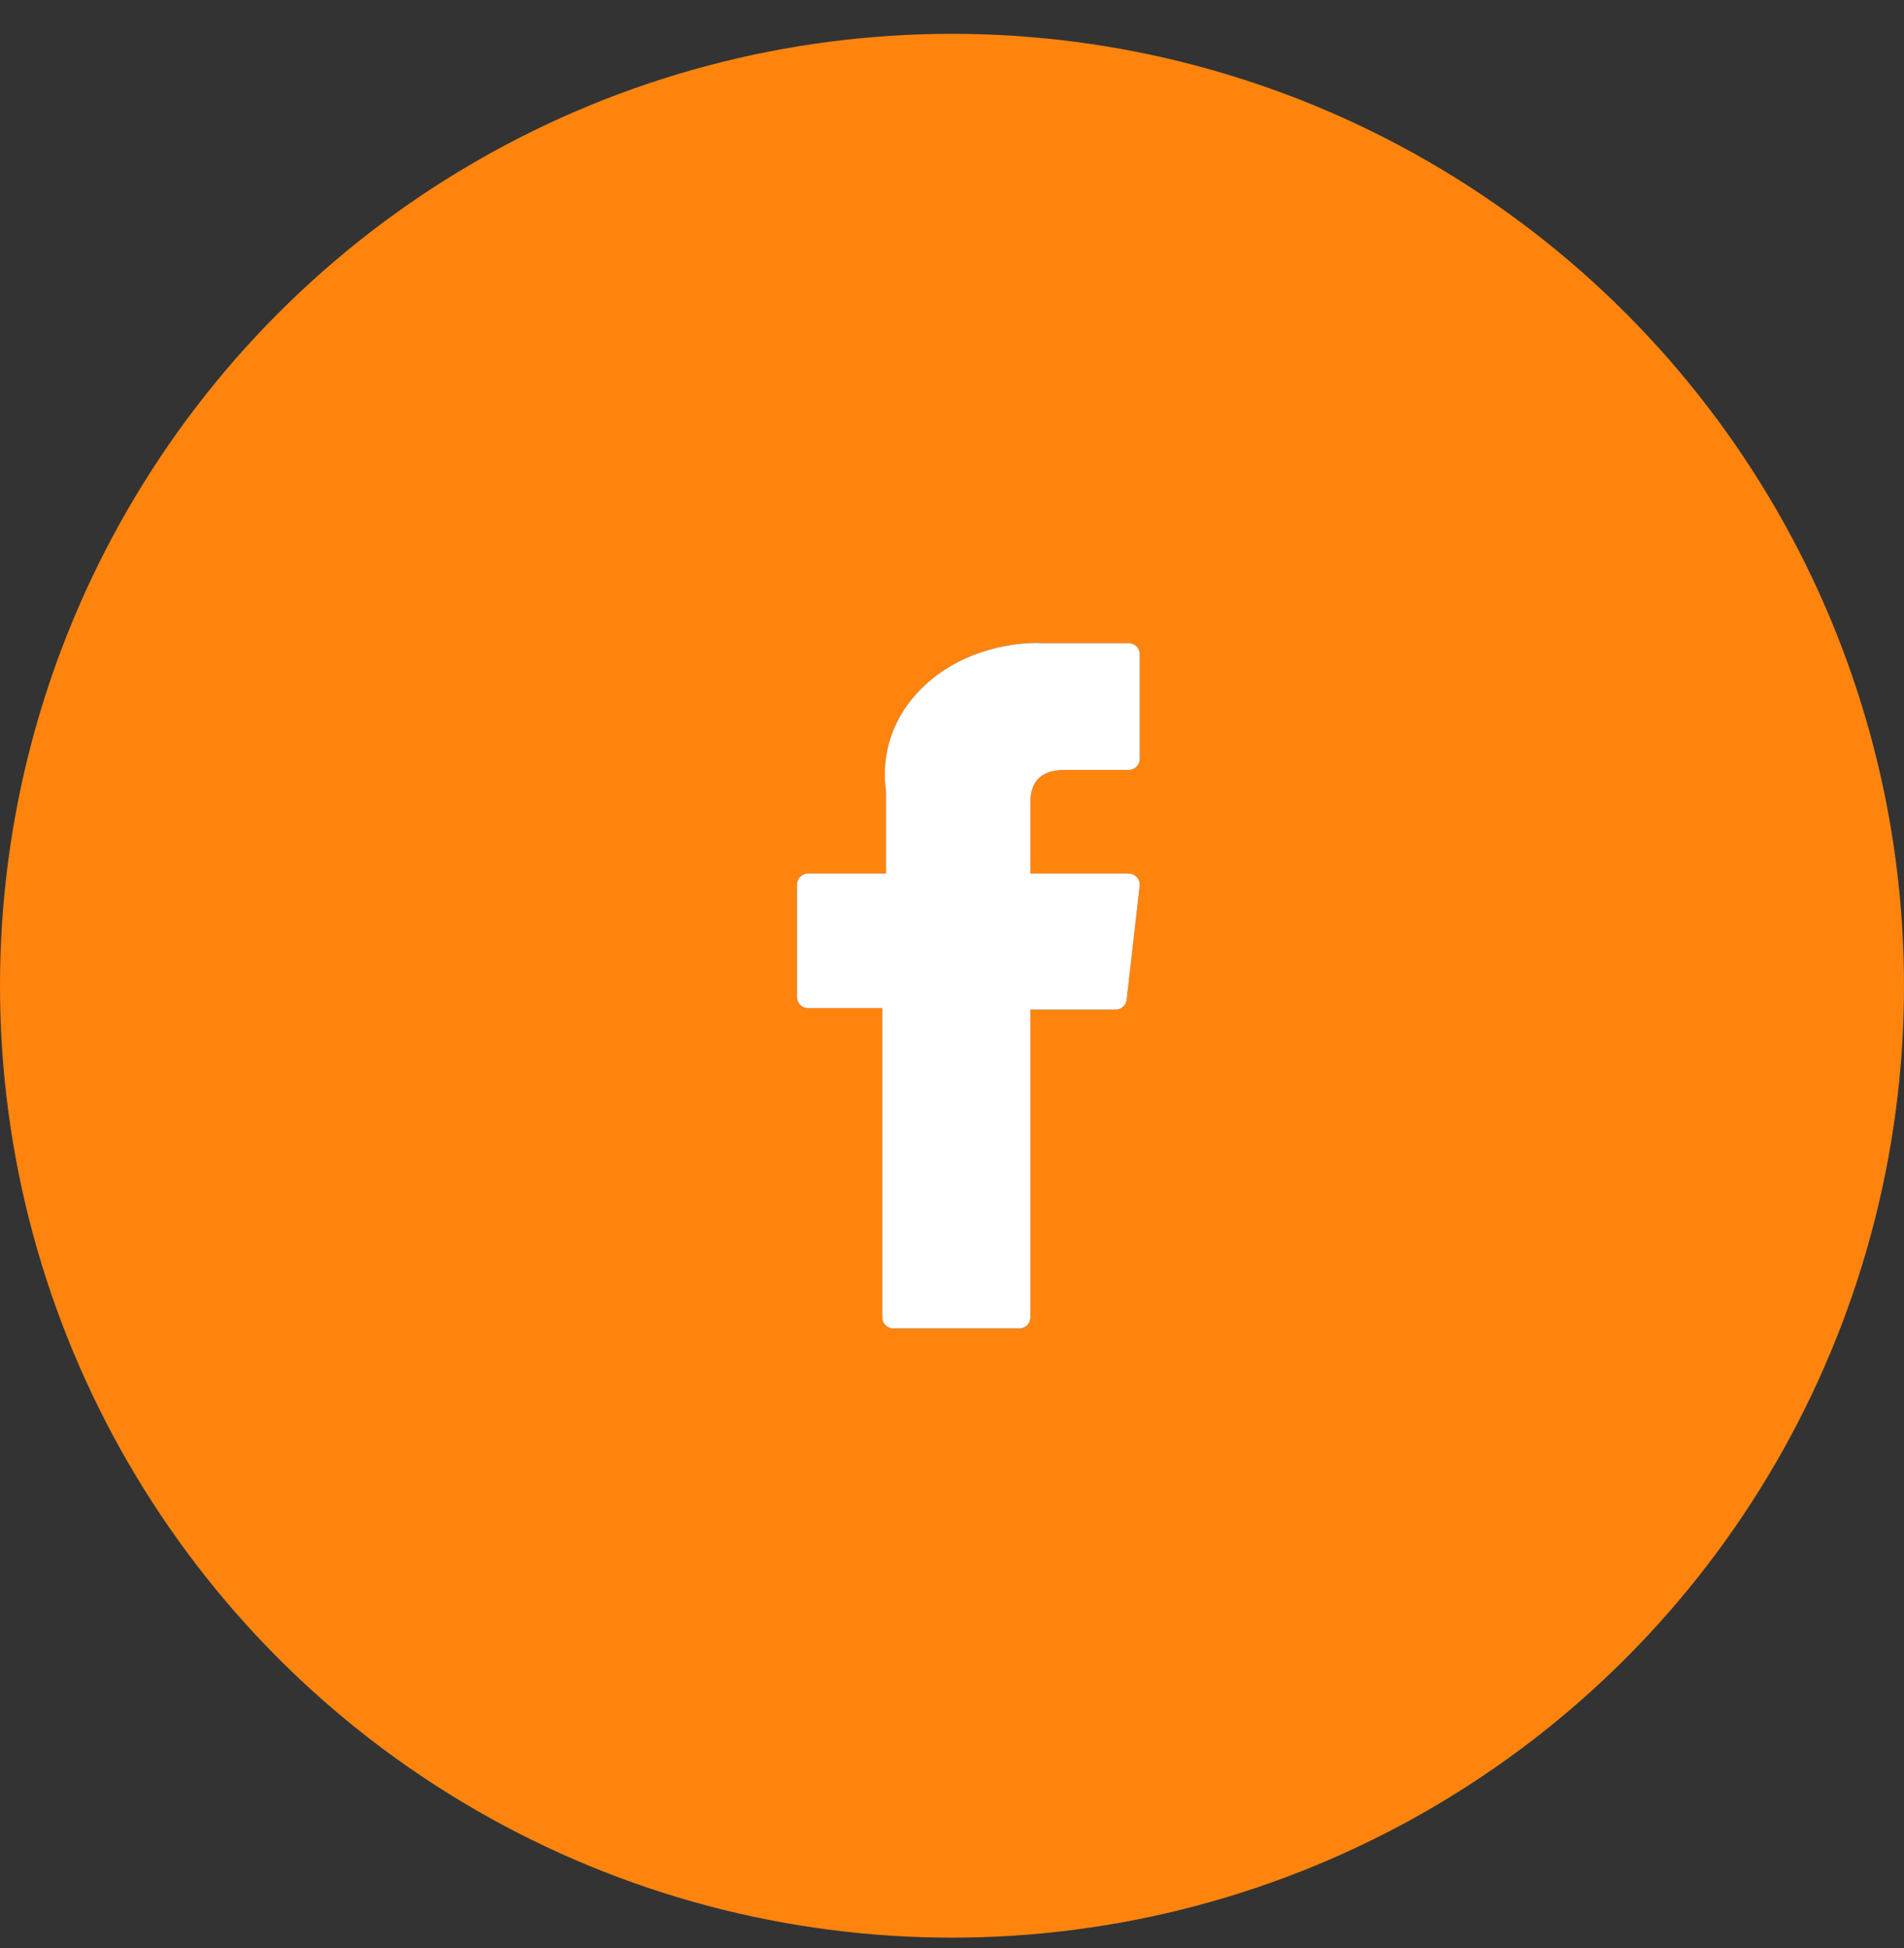 <svg width="43" height="44" viewBox="0 0 43 44" fill="none" xmlns="http://www.w3.org/2000/svg">
<rect x="0" y="0" width="43" height="44" fill="#333333" stroke="none"/>
<circle cx="21.5" cy="22.264" r="21.5" fill="#FE840E"/>
<path d="M18.248 22.768H19.926V29.753C19.926 29.892 20.037 30.003 20.174 30.003H23.021C23.159 30.003 23.27 29.892 23.27 29.753V22.801H25.199C25.324 22.801 25.429 22.708 25.444 22.581L25.737 20.009C25.746 19.939 25.722 19.867 25.677 19.815C25.629 19.761 25.564 19.731 25.492 19.731H23.27V18.12C23.27 17.633 23.53 17.389 24.038 17.389C24.11 17.389 25.492 17.389 25.492 17.389C25.629 17.389 25.74 17.277 25.74 17.138V14.777C25.74 14.638 25.629 14.527 25.492 14.527H23.488C23.473 14.527 23.443 14.523 23.395 14.523C23.048 14.523 21.84 14.593 20.886 15.479C19.827 16.467 19.974 17.642 20.01 17.845V19.731H18.248C18.111 19.731 18 19.843 18 19.982V22.52C18 22.656 18.111 22.768 18.248 22.768Z" fill="#385C8E"/>
<path d="M18.248 22.768H19.926V29.753C19.926 29.892 20.037 30.003 20.174 30.003H23.021C23.159 30.003 23.27 29.892 23.27 29.753V22.801H25.199C25.324 22.801 25.429 22.708 25.444 22.581L25.737 20.009C25.746 19.939 25.722 19.867 25.677 19.815C25.629 19.761 25.564 19.731 25.492 19.731H23.27V18.12C23.27 17.633 23.53 17.389 24.038 17.389C24.11 17.389 25.492 17.389 25.492 17.389C25.629 17.389 25.74 17.277 25.74 17.138V14.777C25.74 14.638 25.629 14.527 25.492 14.527H23.488C23.473 14.527 23.443 14.523 23.395 14.523C23.048 14.523 21.84 14.593 20.886 15.479C19.827 16.467 19.974 17.642 20.01 17.845V19.731H18.248C18.111 19.731 18 19.843 18 19.982V22.52C18 22.656 18.111 22.768 18.248 22.768Z" fill="white"/>
</svg>
